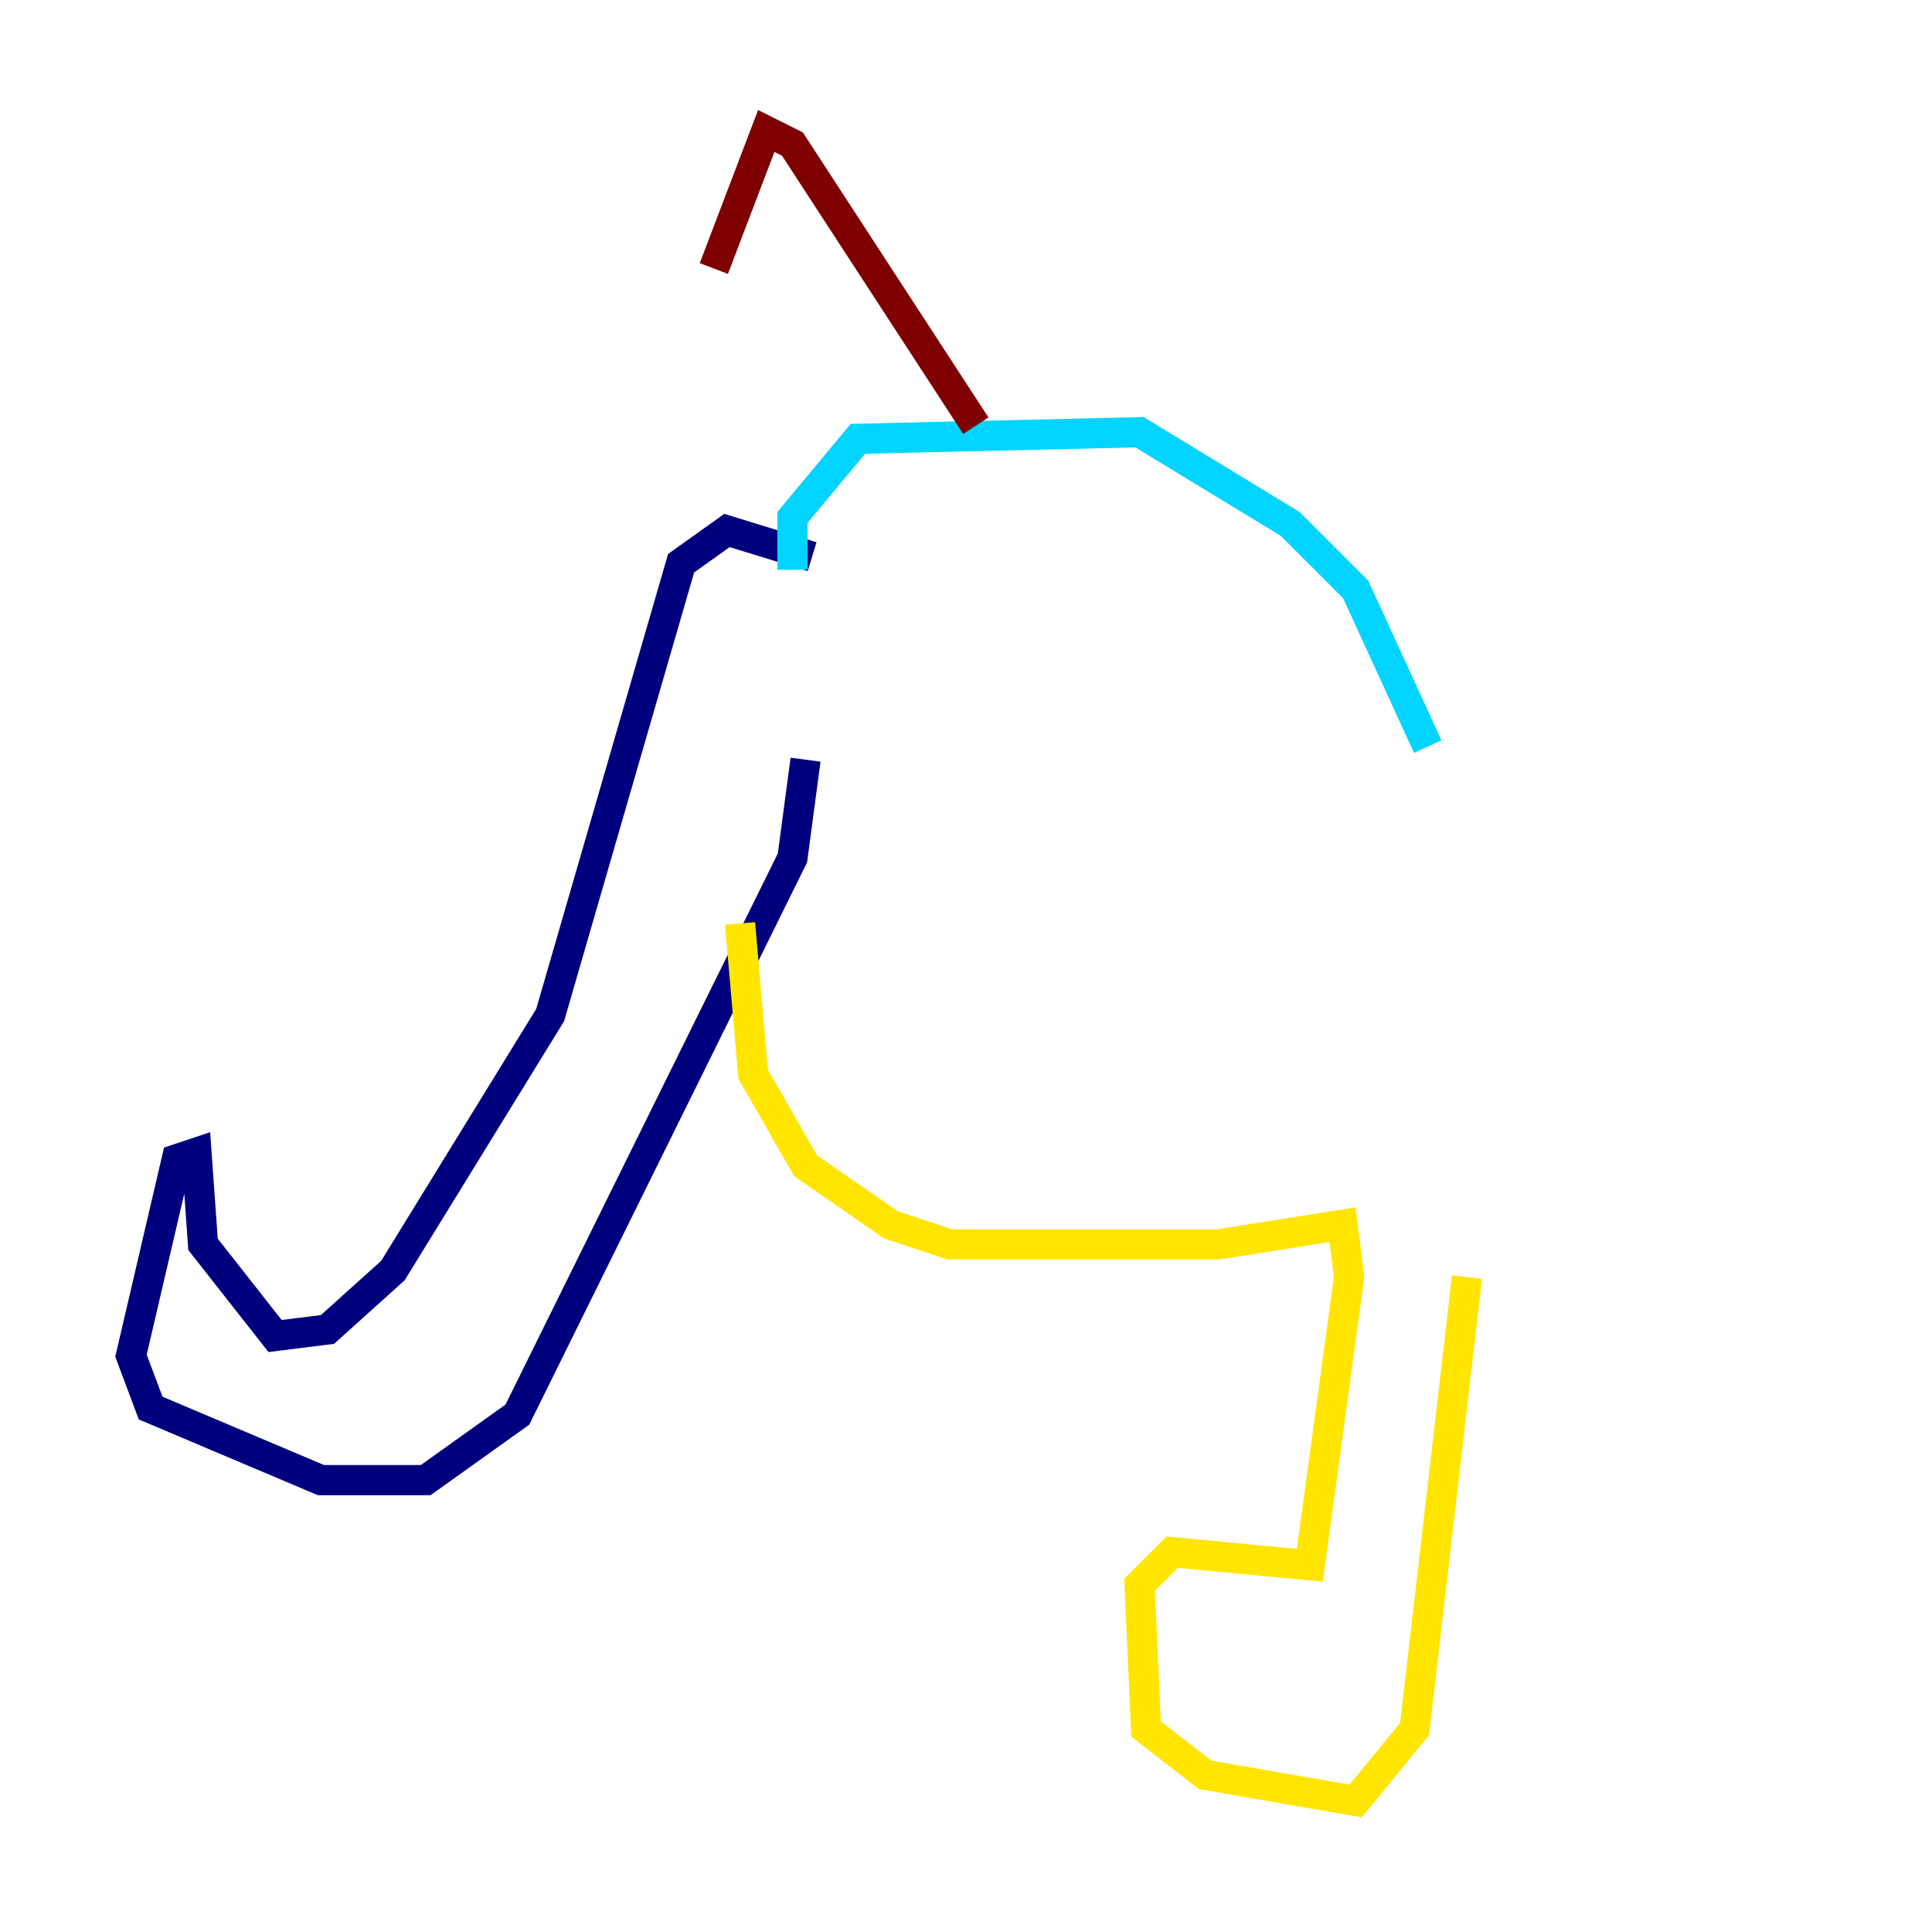 <?xml version="1.0" encoding="utf-8" ?>
<svg baseProfile="tiny" height="128" version="1.2" viewBox="0,0,128,128" width="128" xmlns="http://www.w3.org/2000/svg" xmlns:ev="http://www.w3.org/2001/xml-events" xmlns:xlink="http://www.w3.org/1999/xlink"><defs /><polyline fill="none" points="53.803,36.881 48.163,35.146 45.125,37.315 36.447,67.254 26.034,84.176 21.695,88.081 18.224,88.515 13.451,82.441 13.017,76.366 11.715,76.8 8.678,89.817 9.98,93.288 21.261,98.061 28.203,98.061 34.278,93.722 52.502,56.841 53.37,50.332" stroke="#00007f" stroke-width="2" /><polyline fill="none" points="52.502,37.749 52.502,34.278 56.841,29.071 75.498,28.637 85.478,34.712 89.817,39.051 94.59,49.464" stroke="#00d4ff" stroke-width="2" /><polyline fill="none" points="49.031,61.18 49.898,71.159 53.37,77.234 59.01,81.139 62.915,82.441 80.705,82.441 88.949,81.139 89.383,84.61 86.78,103.702 77.668,102.834 75.498,105.003 75.932,114.549 79.837,117.586 89.817,119.322 93.722,114.549 97.193,84.61" stroke="#ffe500" stroke-width="2" /><polyline fill="none" points="64.651,28.203 52.502,9.546 50.766,8.678 47.295,17.79" stroke="#7f0000" stroke-width="2" /></svg>